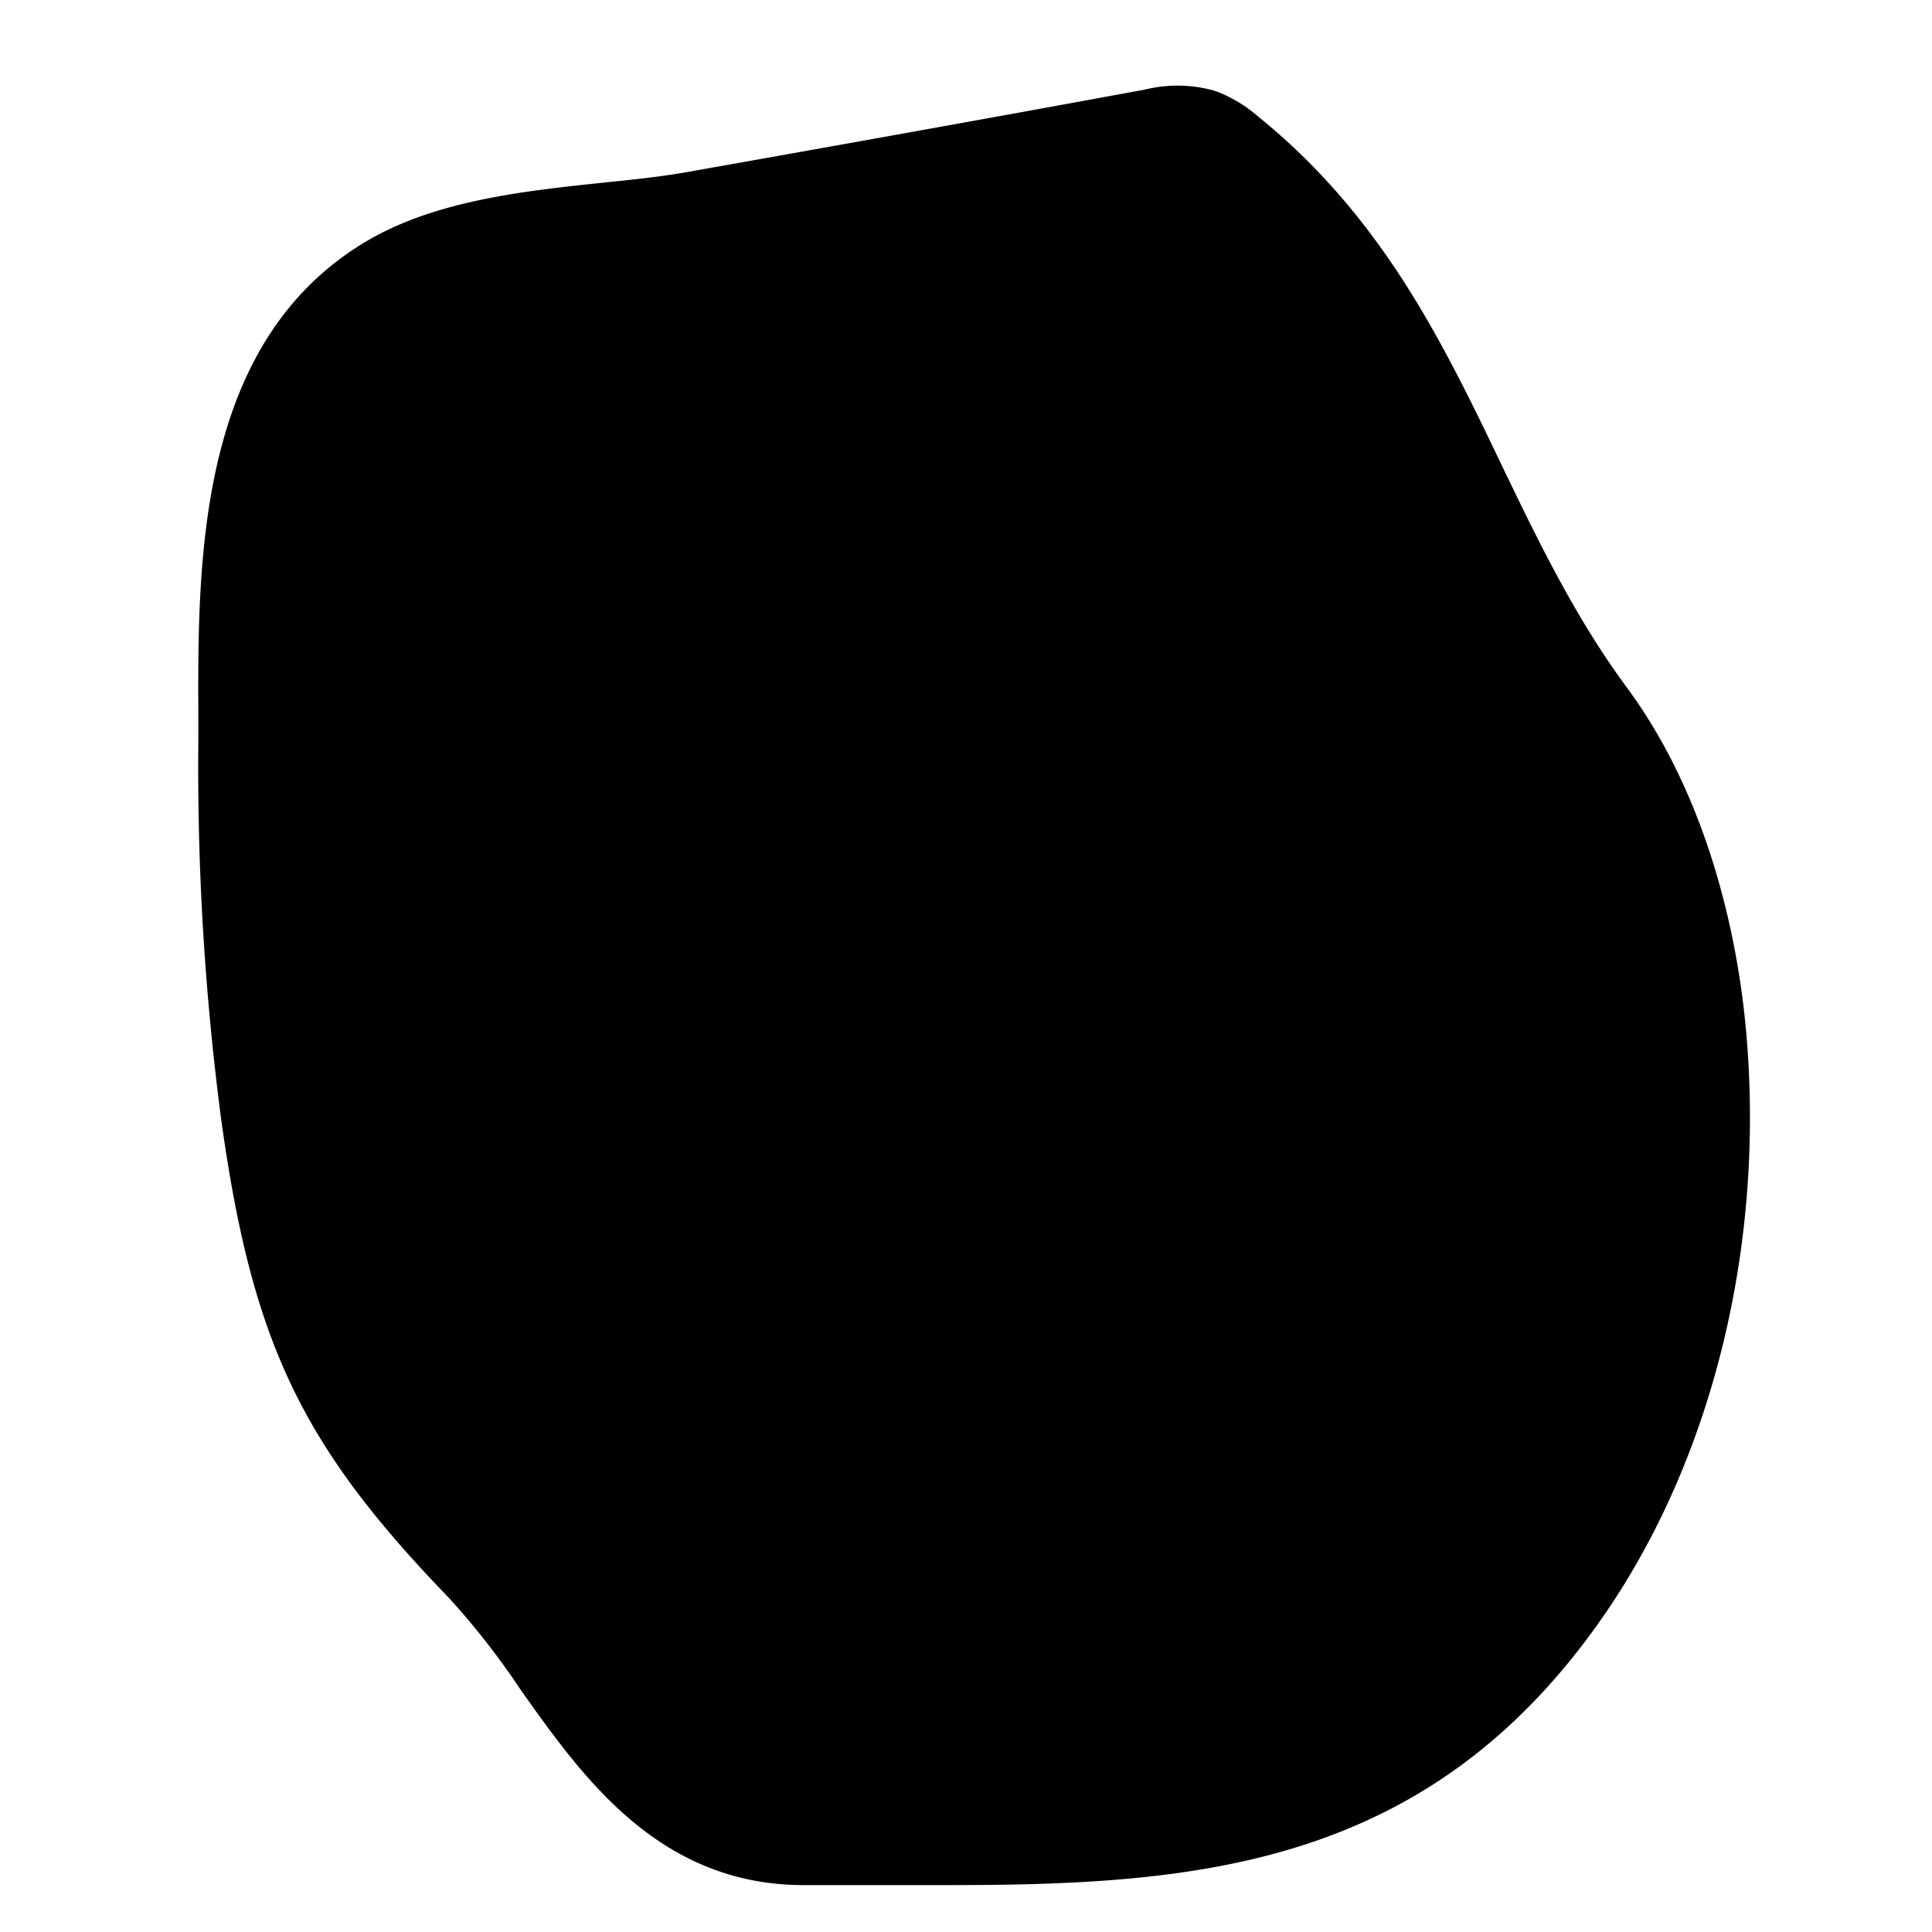 <svg id="Layer_1" data-name="Layer 1" xmlns="http://www.w3.org/2000/svg" viewBox="0 0 141.73 141.73"><title>4</title><path d="M128.11,75.84c-.49-5.72-2.3-16.65-8.79-25.44-3.79-5.13-6.52-10.8-9.16-16.28-4.31-9-8.77-18.21-17.85-25.56a10.36,10.36,0,0,0-3-1.83h0L89,6.63a10,10,0,0,0-5-.06C72.27,8.73,60.46,10.84,50.3,12.64c-1.75.31-3.79.53-5.95.75-6,.63-12.72,1.34-17.85,4.54-12,7.45-12,23.15-11.95,34.61v1.8A198.19,198.19,0,0,0,16.21,82c2.27,16.45,5.87,24,16.75,35.25a56.12,56.12,0,0,1,5.22,6.69c4.55,6.42,10.2,14.45,21,14.35,2.1,0,4.17,0,6.22,0h3.89c18.38,0,35.58-1.16,48.48-19.94C125.67,106.81,129.45,91.31,128.11,75.84Z"/></svg>